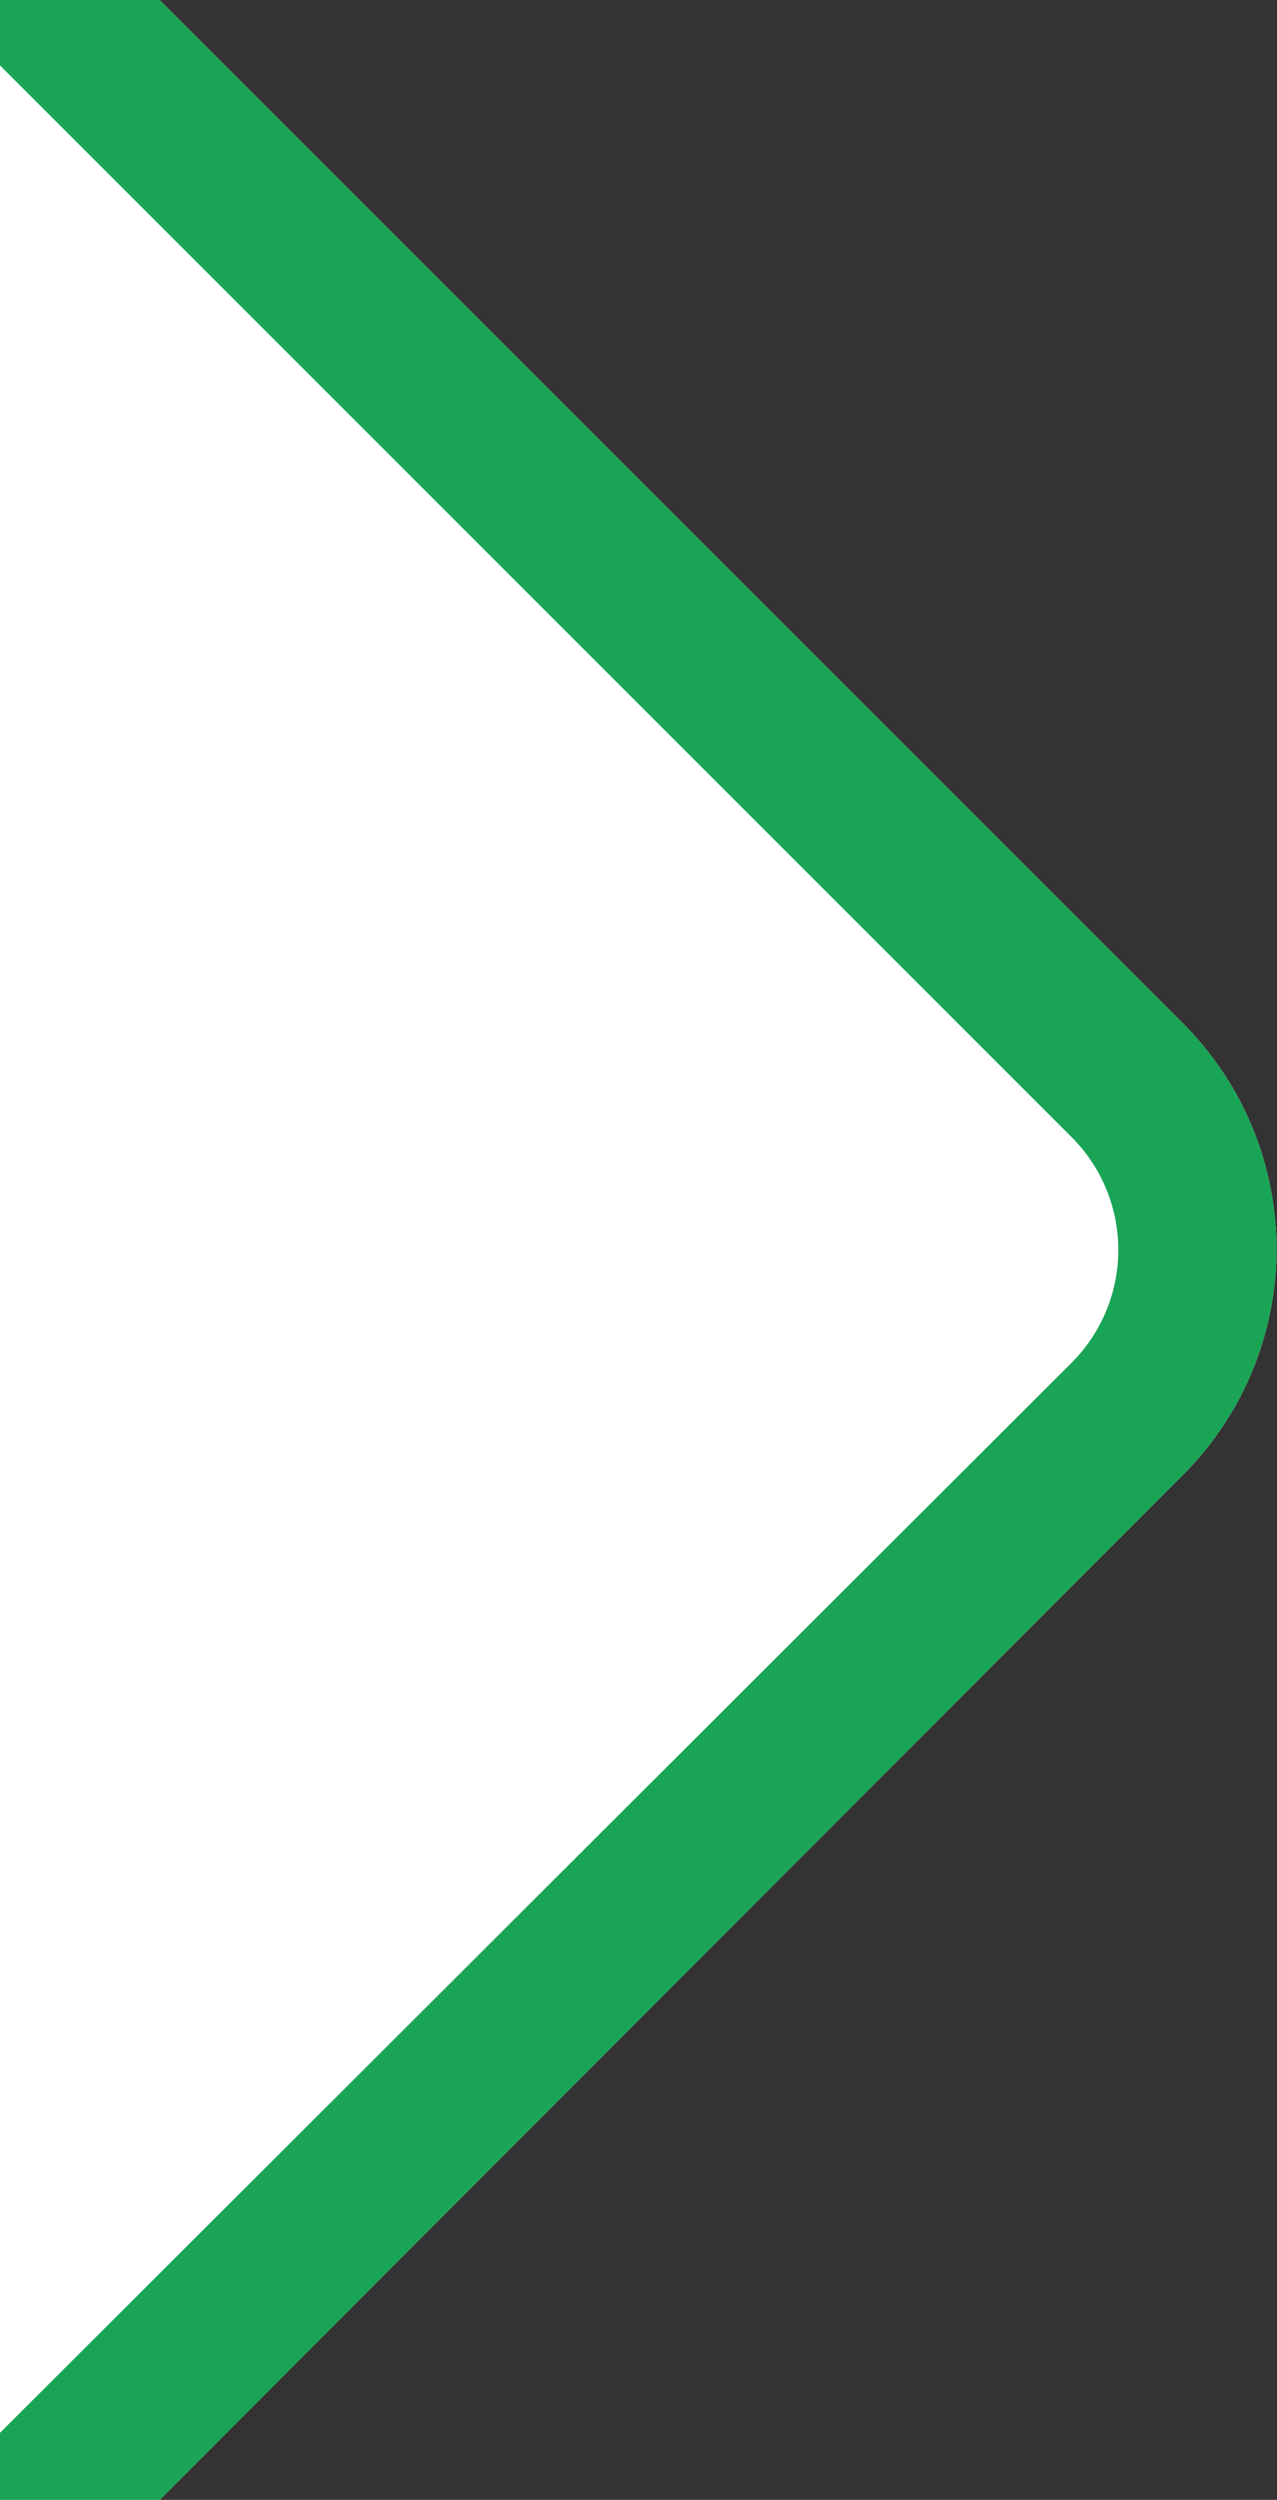 <svg id="Layer_1" data-name="Layer 1" xmlns="http://www.w3.org/2000/svg" viewBox="0 0 8 15.66"><rect x="0" y="0" width="8" height="15.66" fill="#333333" stroke="none"/><defs><style>.cls-1{fill:#fff;}.cls-2{fill:#1aa456;}</style></defs><path class="cls-1" d="M7.41,6.41,1,0H0V15.66H1L7.41,9.24A2,2,0,0,0,7.41,6.41Z"/><path class="cls-2" d="M0,.41,6.71,7.12a1,1,0,0,1,0,1.42L0,15.24v.42H1L7.41,9.24a2,2,0,0,0,0-2.83L1,0H0Z"/></svg>